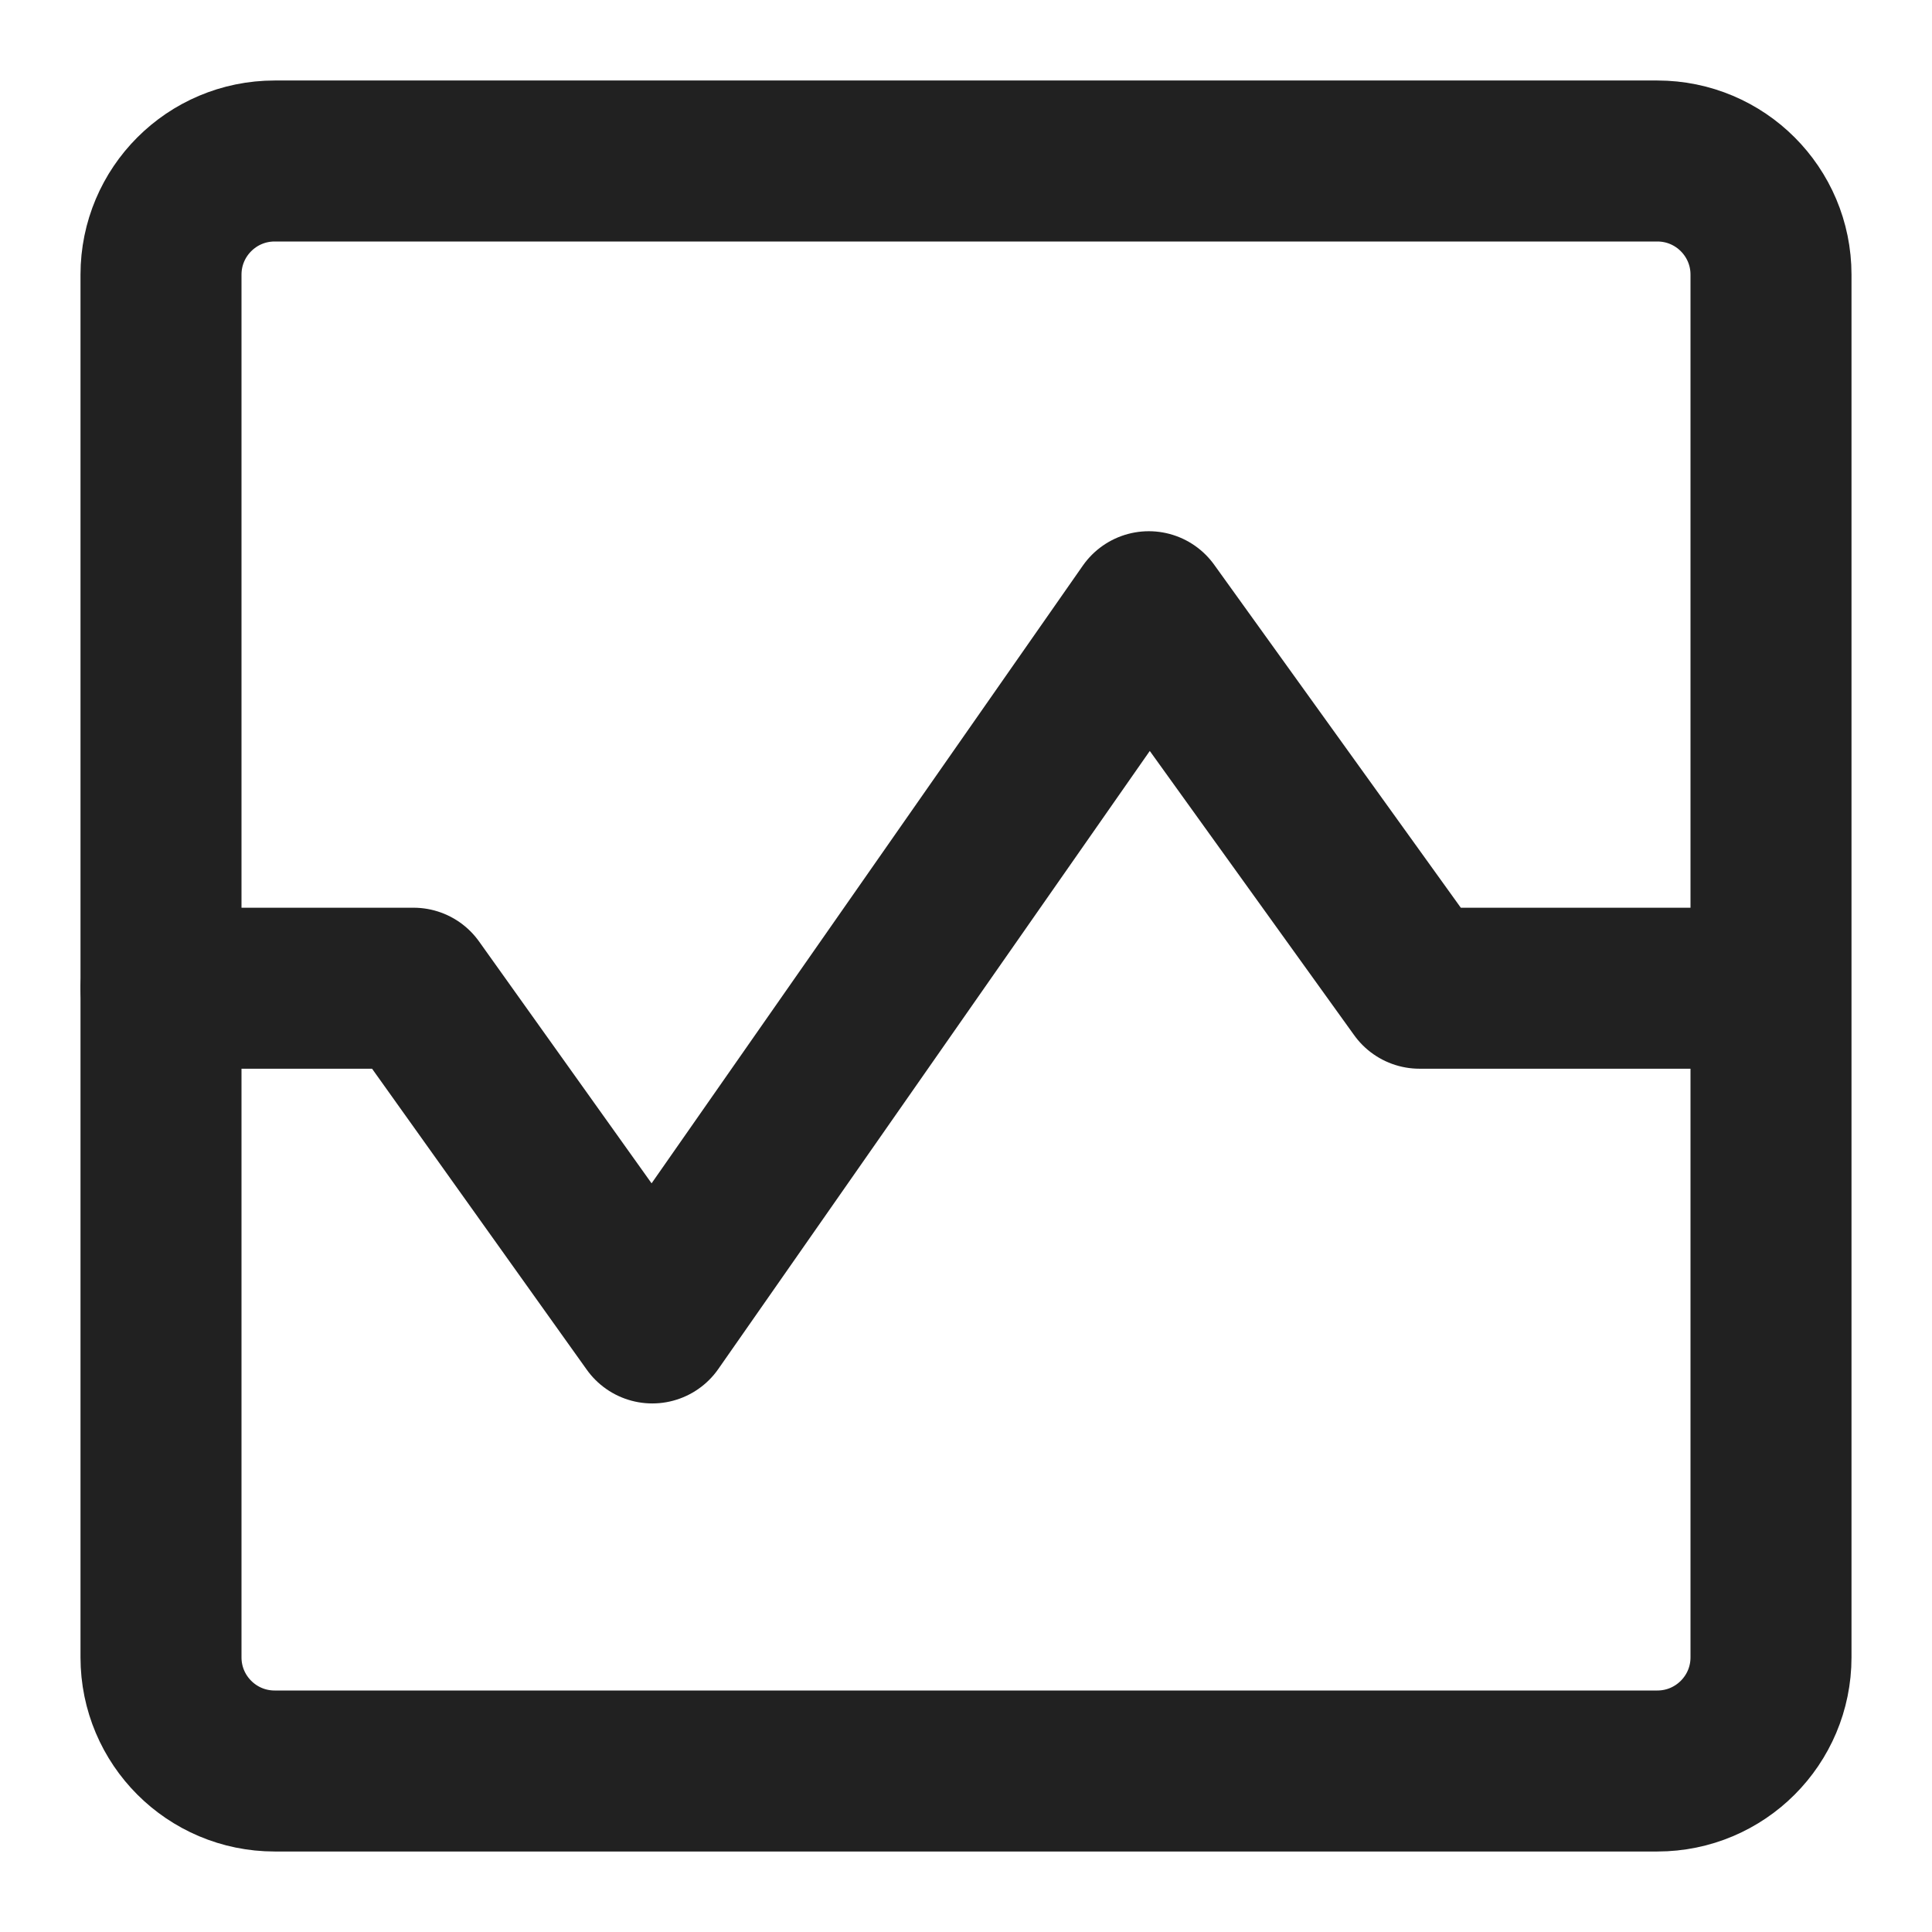 <?xml version="1.0" encoding="UTF-8"?>
<svg width="24px" height="24px" viewBox="0 0 24 24" version="1.1" xmlns="http://www.w3.org/2000/svg" xmlns:xlink="http://www.w3.org/1999/xlink">
    <title>btn_bottombar_2_off</title>
    <g id="btn_bottombar_2_off" stroke="none" stroke-width="1" fill="none" fill-rule="evenodd">
        <rect id="guide" x="0" y="0" width="24" height="24"></rect>
        <path d="M20.588,22 L3.412,22 C2.632,22 2,21.368 2,20.588 L2,3.412 C2,2.632 2.632,2 3.412,2 L20.588,2 C21.368,2 22,2.632 22,3.412 L22,20.588 C22,21.368 21.368,22 20.588,22 Z" id="Stroke-1" stroke="#212121" stroke-width="2" stroke-linejoin="round"></path>
        <polyline id="Path-5" stroke="#212121" stroke-width="2" stroke-linecap="round" stroke-linejoin="round" transform="translate(11.6, 12.017) scale(1, -1) translate(-11.6, -12.017) " points="2 11.758 5.137 11.758 8.103 7.6 14.271 16.435 17.634 11.758 21.2 11.758"></polyline>
    </g>
</svg>